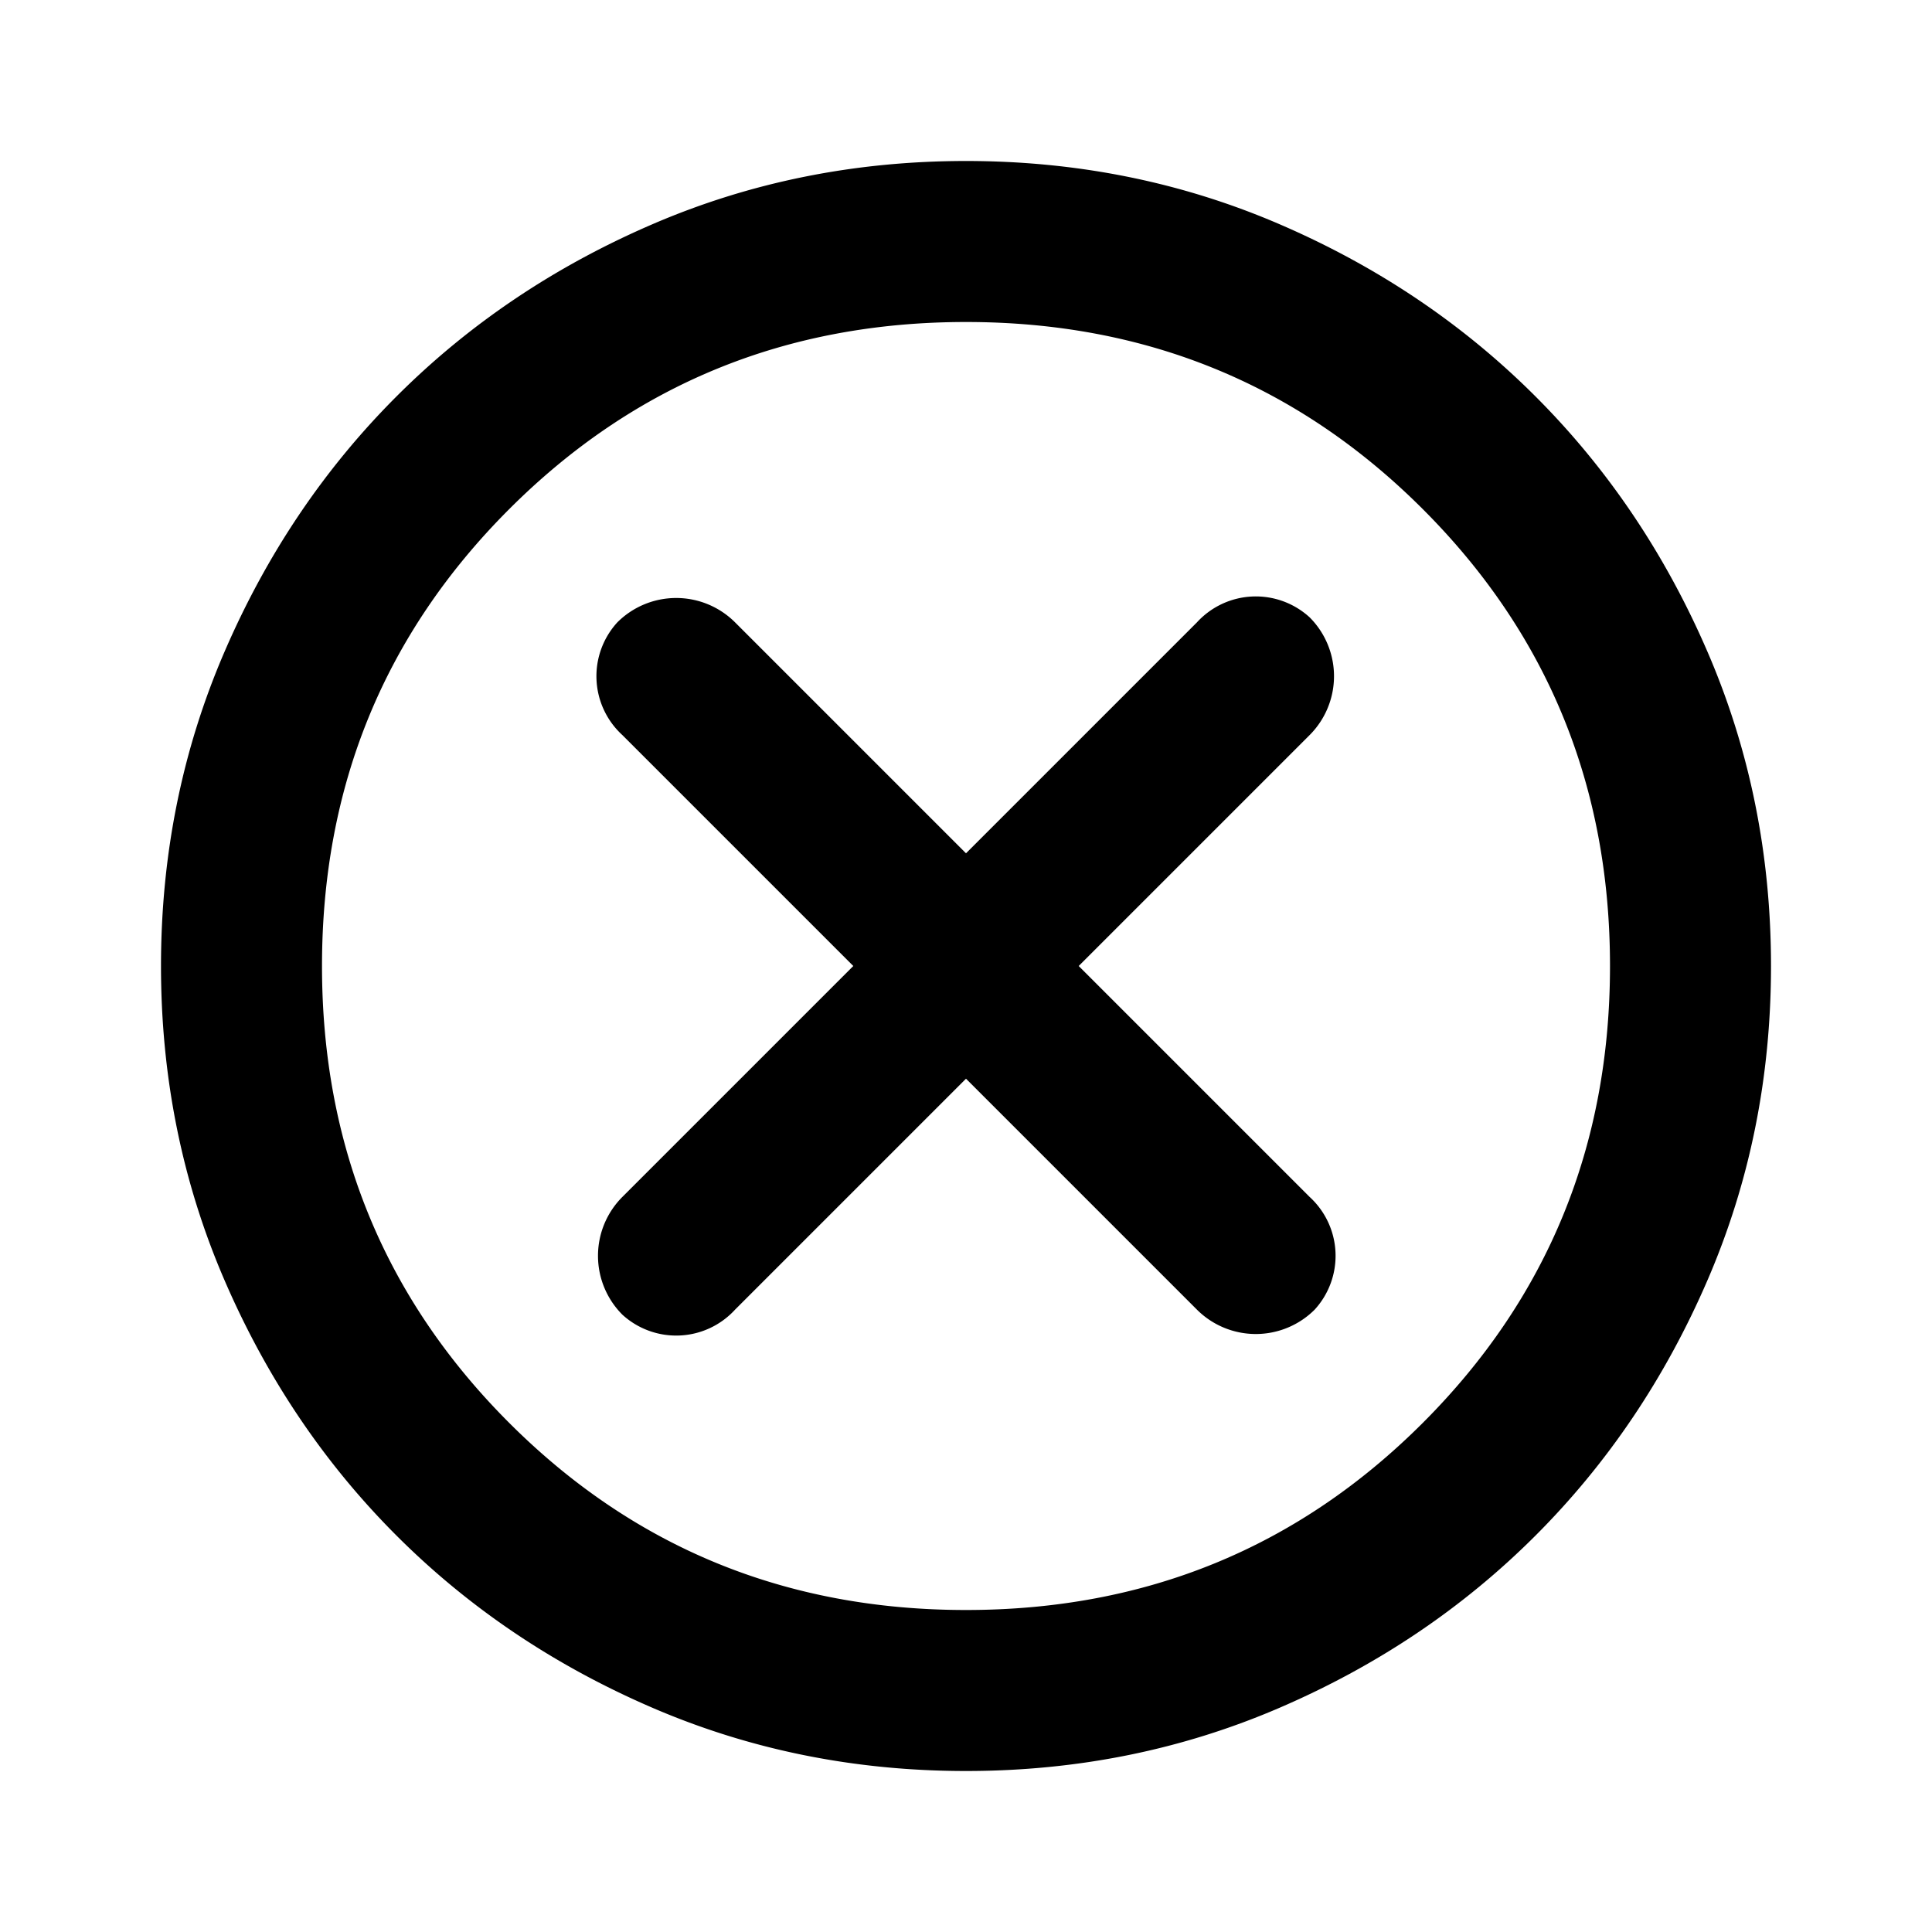 <?xml version="1.0" encoding="UTF-8" standalone="no"?>
<svg
   height="24"
   viewBox="0 -960 960 960"
   width="24"
   version="1.1"
   id="svg1"
   xmlns="http://www.w3.org/2000/svg">

  <path
     d="M 365.26,-309.26 480,-424 594.74,-309.26 a 41.38,41.38 0 0 0 58.52,0 39.638,39.638 87.423 0 0 -2.52,-56 L 536,-480 650.74,-594.74 a 41.38,41.38 90 0 0 0,-58.52 39.638,39.638 177.423 0 0 -56,2.52 L 480,-536 365.26,-650.74 a 41.38,41.38 0 0 0 -58.52,0 39.638,39.638 87.423 0 0 2.52,56 L 424,-480 309.26,-365.26 a 41.38,41.38 90 0 0 0,58.52 39.638,39.638 177.423 0 0 56,-2.52 z M 480,-80 c -55.333,0 -107.333,-10.5 -156,-31.5 -48.667,-21 -91,-49.5 -127,-85.5 -36,-36 -64.5,-78.333 -85.5,-127 -21,-48.667 -31.5,-100.667 -31.5,-156 0,-55.333 10.5,-107.333 31.5,-156 21,-48.667 49.5,-91 85.5,-127 36,-36 78.333,-64.5 127,-85.5 48.667,-21 100.667,-31.5 156,-31.5 55.333,0 107.333,10.5 156,31.5 48.667,21 91,49.5 127,85.5 36,36 64.5,78.333 85.5,127 21,48.667 31.5,100.667 31.5,156 0,55.333 -10.5,107.333 -31.5,156 -21,48.667 -49.5,91 -85.5,127 -36,36 -78.333,64.5 -127,85.5 -48.667,21 -100.667,31.5 -156,31.5 z m 0,-80 c 89.333,0 165,-31 227,-93 62,-62 93,-137.667 93,-227 0,-89.333 -31,-165 -93,-227 -62,-62 -137.667,-93 -227,-93 -89.333,0 -165,31 -227,93 -62,62 -93,137.667 -93,227 0,89.333 31,165 93,227 62,62 137.667,93 227,93 z"
     id="path1"
     />
</svg>

